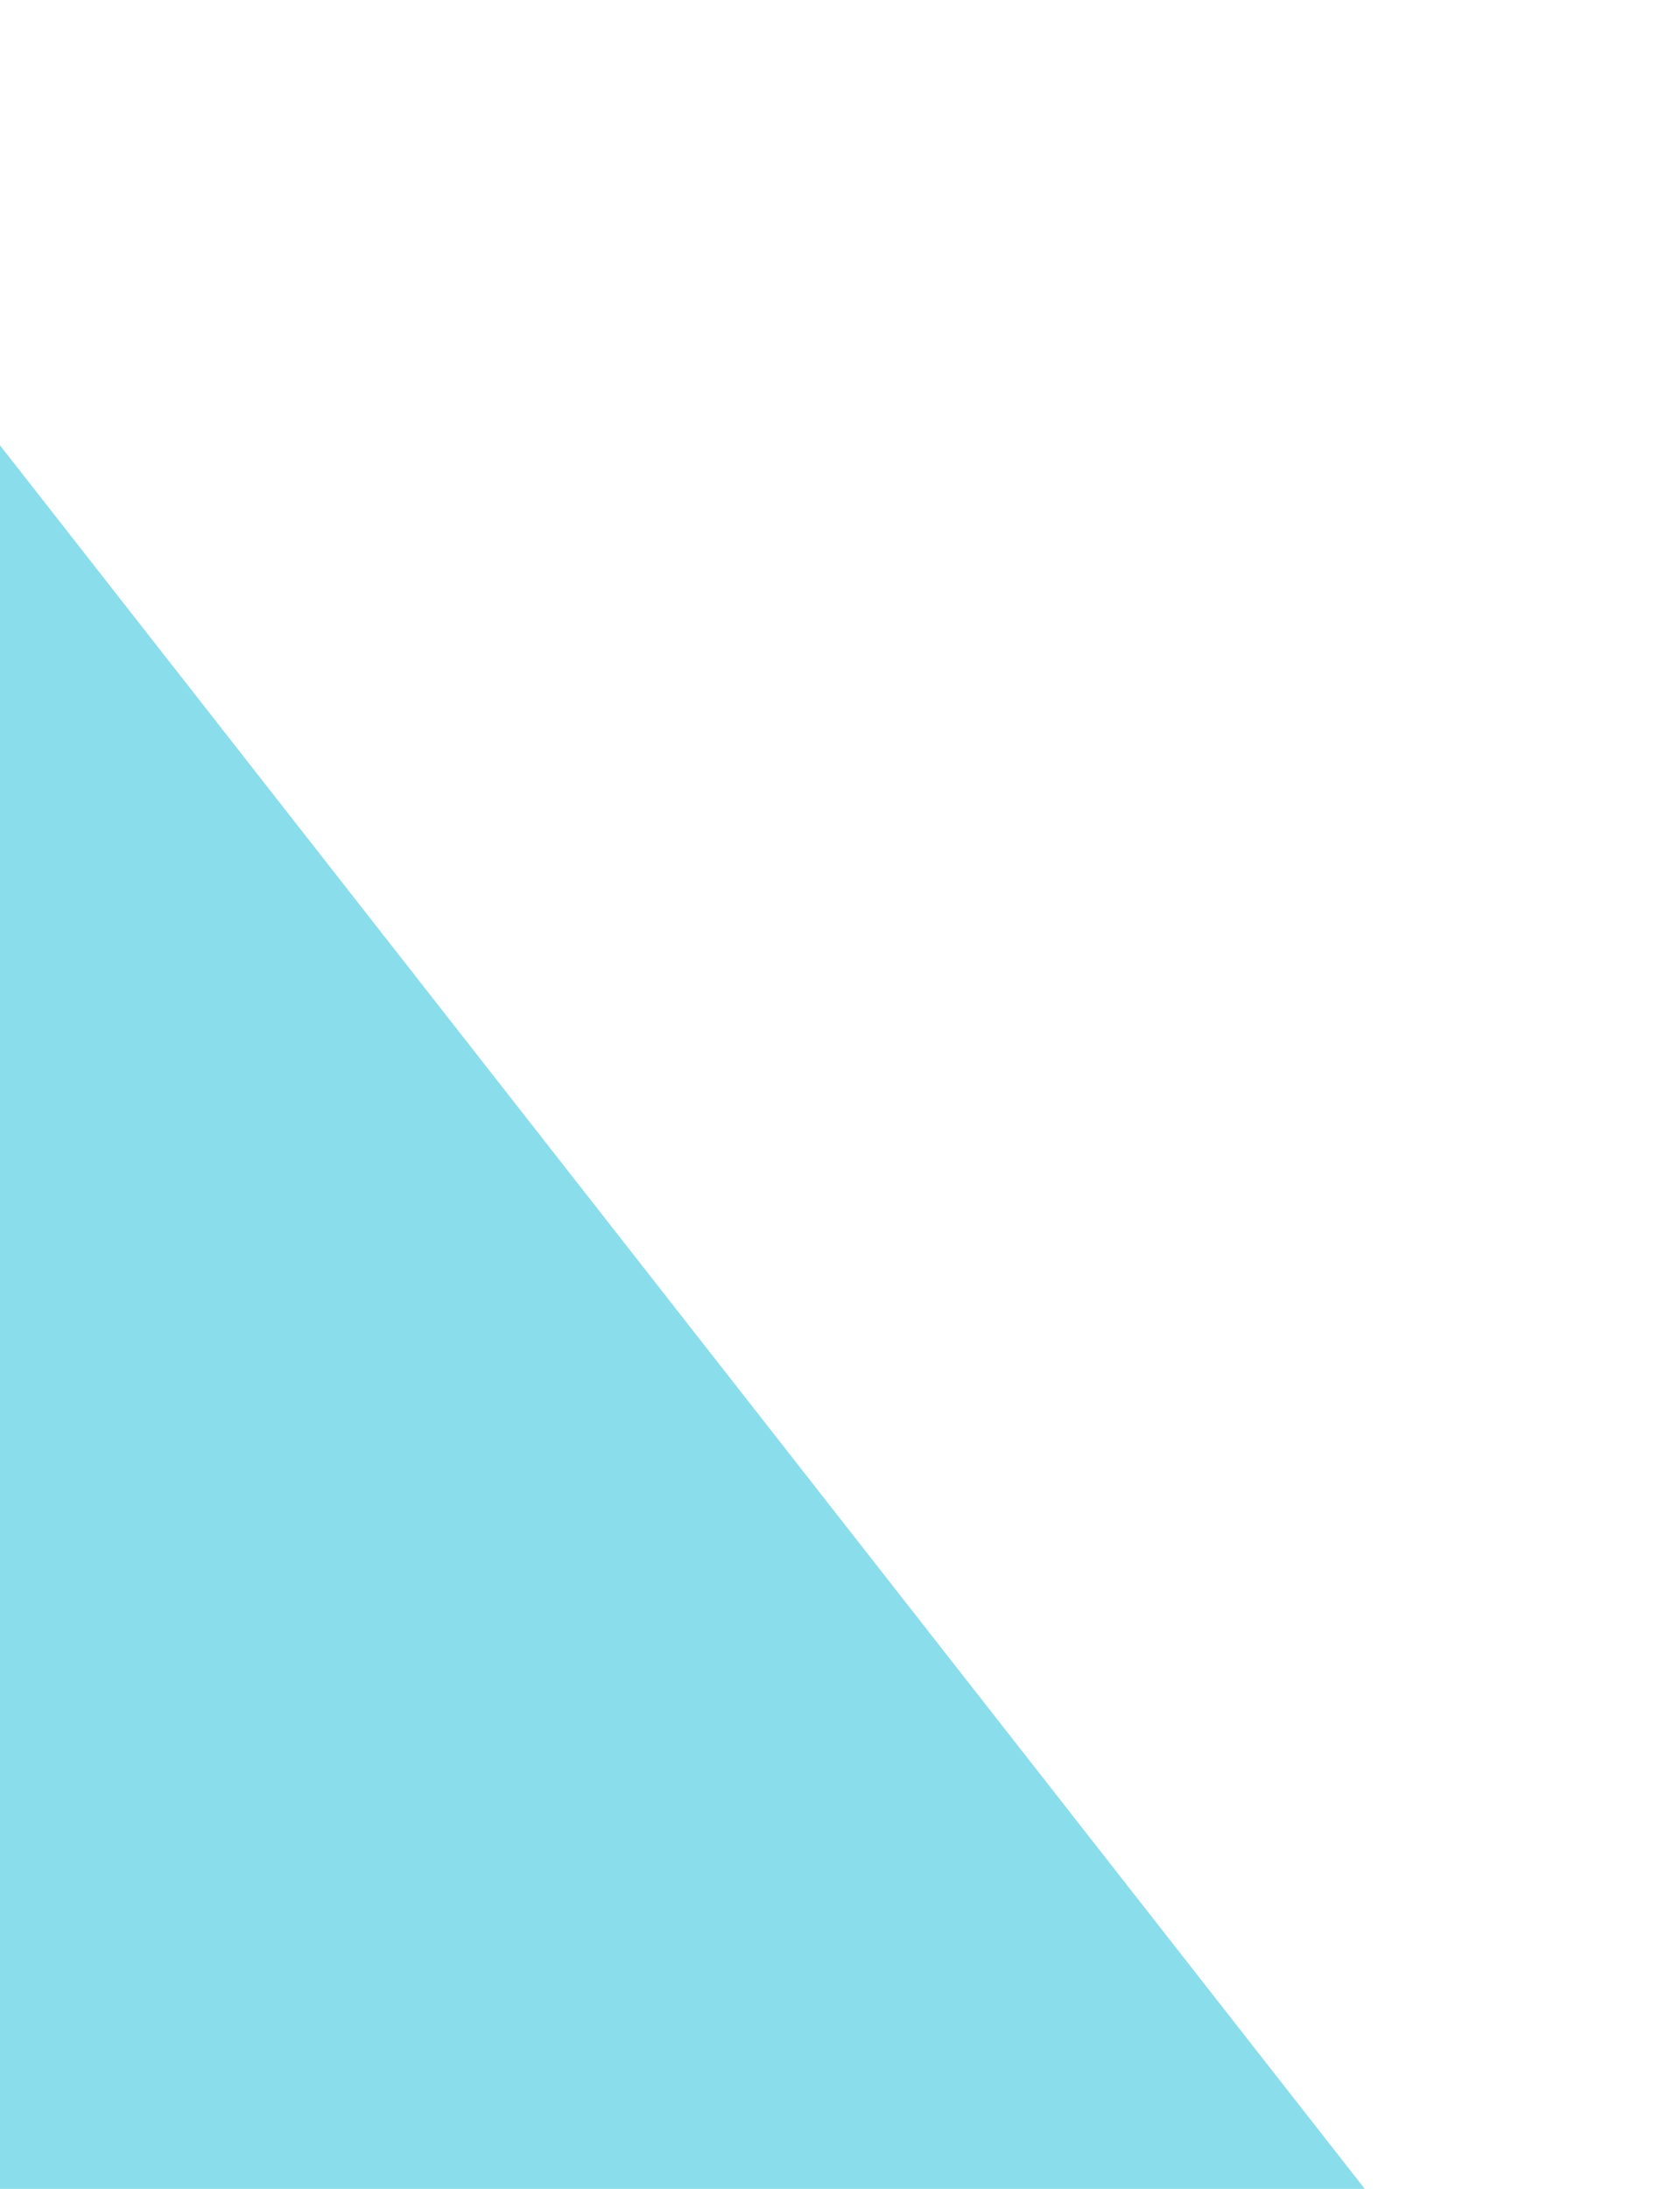 <svg width="129" height="168" viewBox="0 0 129 168" fill="none" xmlns="http://www.w3.org/2000/svg">
<g clip-path="url(#clip0_1_64)">
<path d="M-20.5 8L141.014 214.25H-182.014L-20.5 8Z" fill="#8adeeb"/>
</g>
<defs>
<clipPath id="clip0_1_64">
<rect width="139" height="178" fill="white"/>
</clipPath>
</defs>
</svg>
